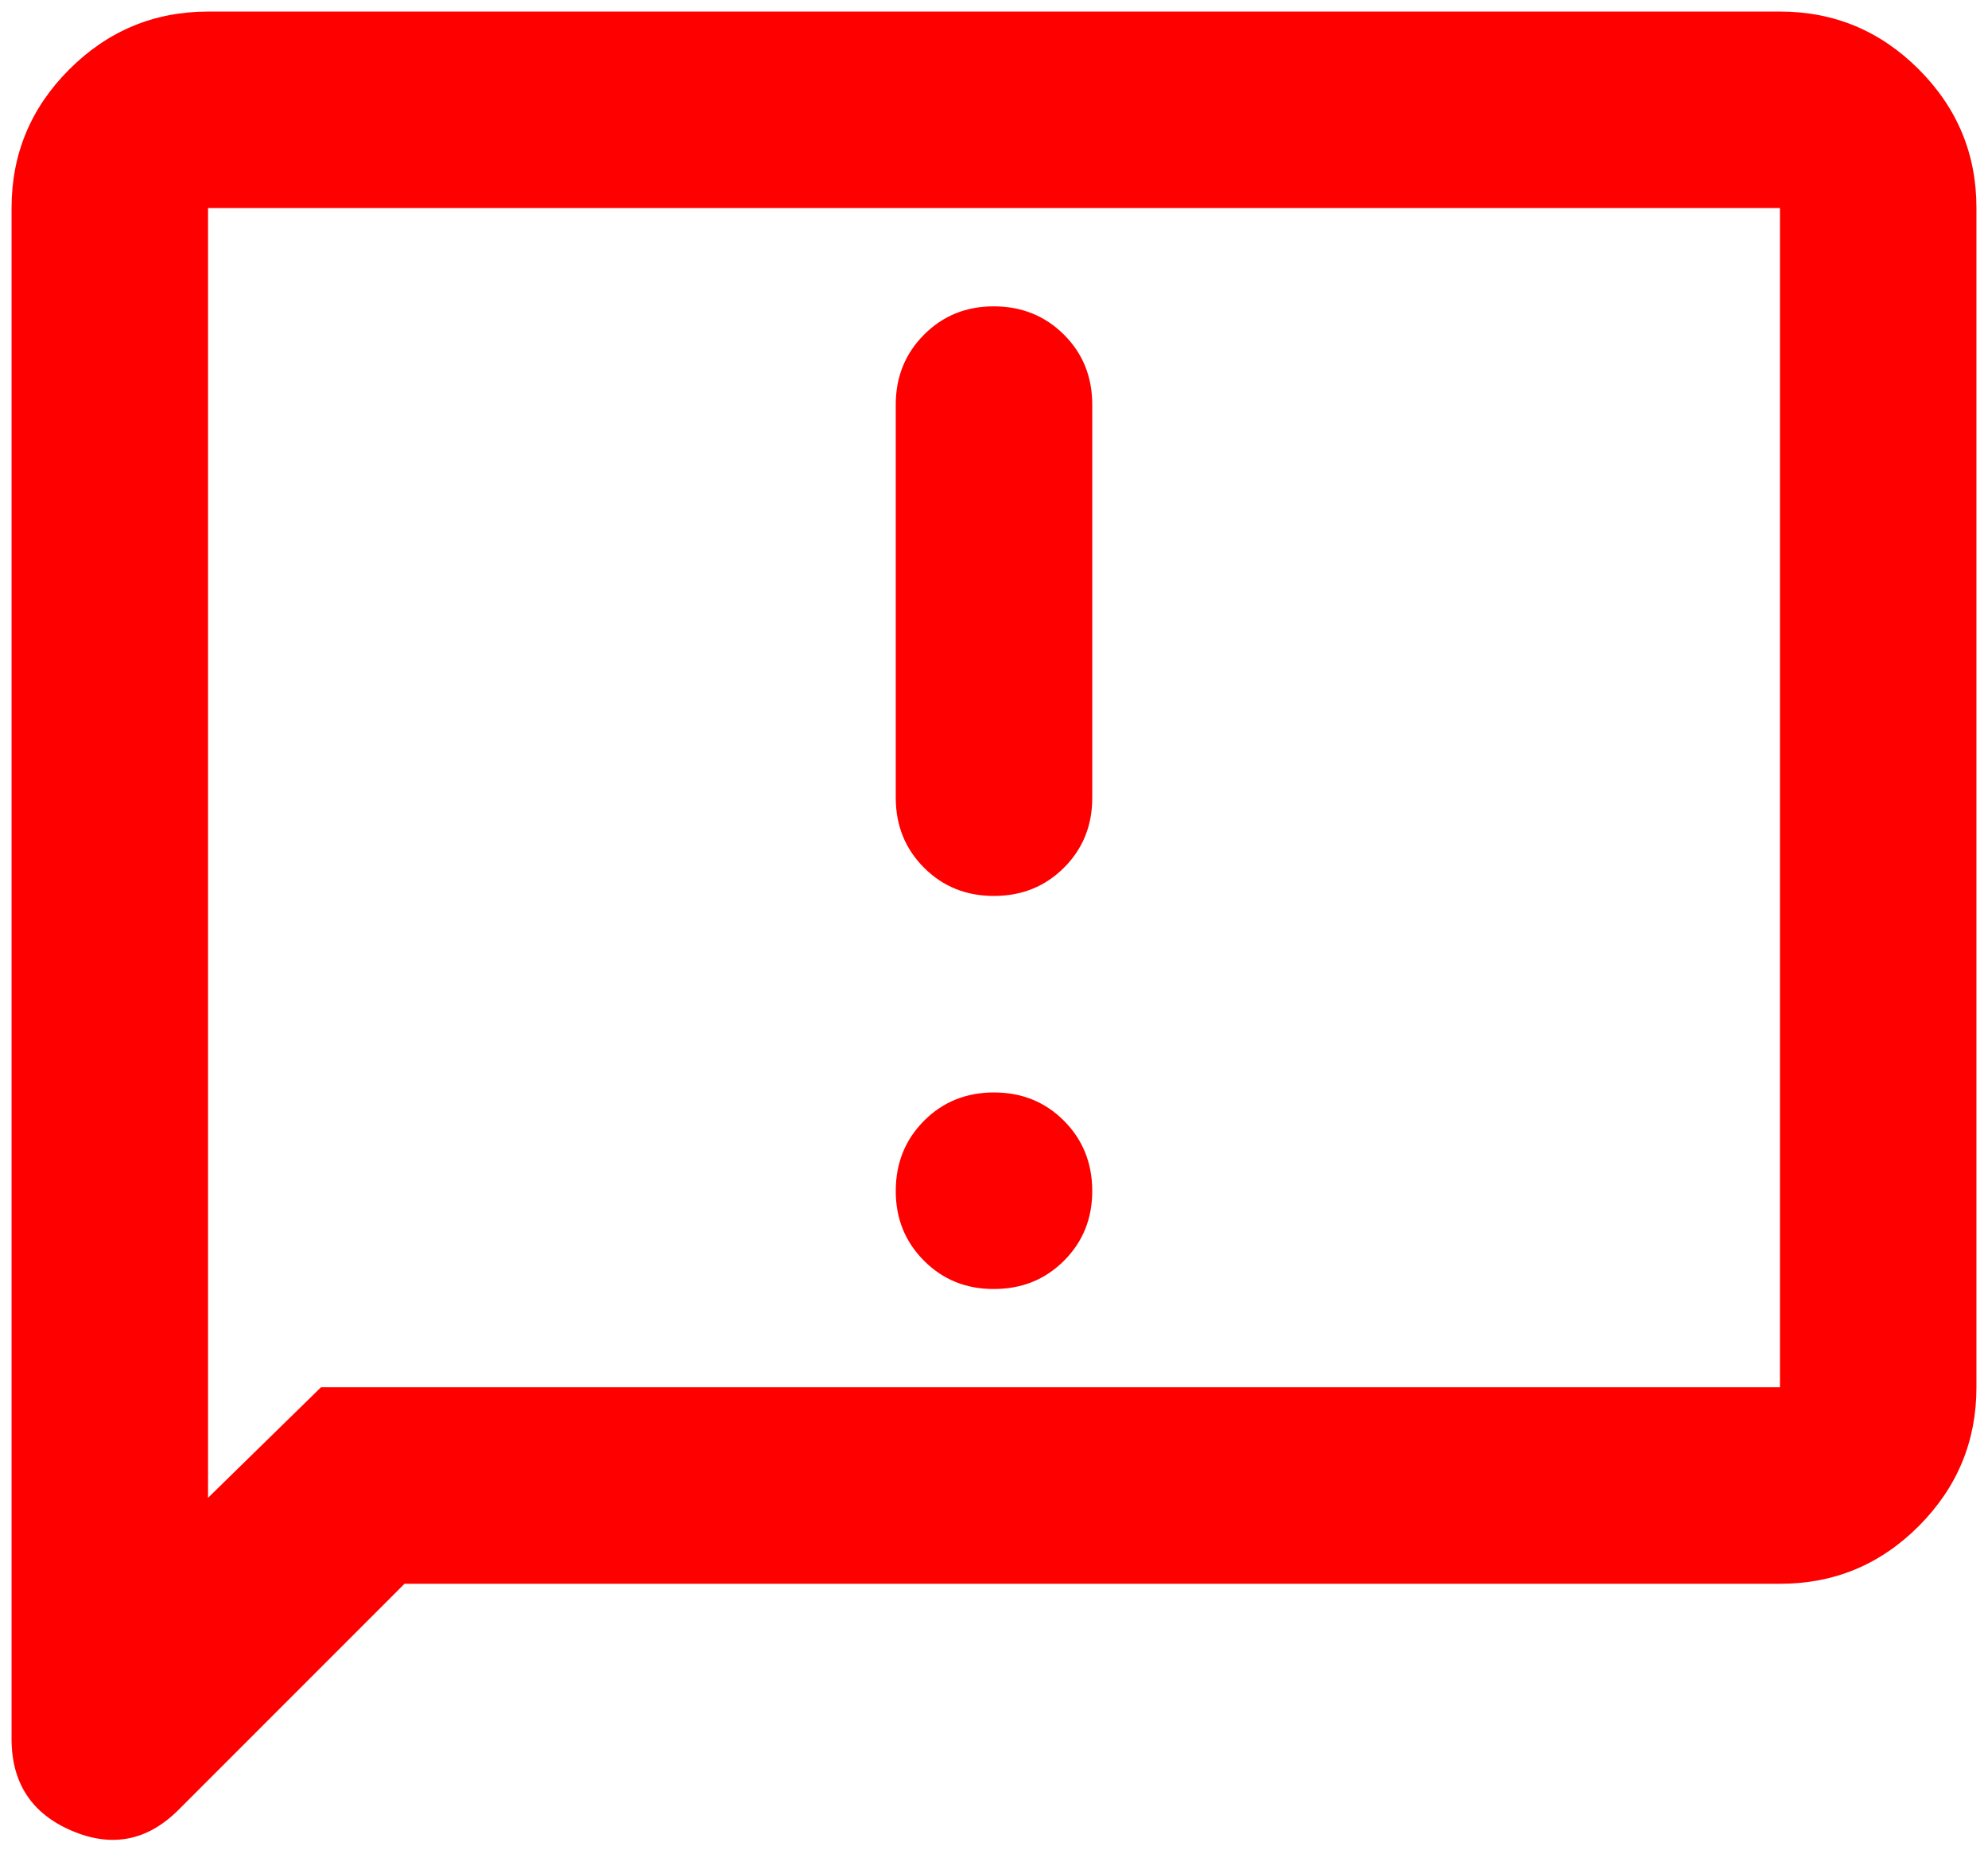 <svg width="86" height="80" viewBox="0 0 86 80" fill="none" xmlns="http://www.w3.org/2000/svg">
<path d="M43 55.75C44.204 55.75 45.214 55.342 46.03 54.526C46.846 53.71 47.253 52.701 47.25 51.5C47.247 50.299 46.839 49.29 46.026 48.474C45.213 47.658 44.204 47.25 43 47.25C41.796 47.25 40.787 47.658 39.974 48.474C39.161 49.29 38.753 50.299 38.75 51.5C38.747 52.701 39.155 53.711 39.974 54.53C40.793 55.349 41.801 55.756 43 55.75ZM43 38.75C44.204 38.75 45.214 38.342 46.03 37.526C46.846 36.71 47.253 35.701 47.25 34.5V17.5C47.25 16.296 46.842 15.287 46.026 14.474C45.21 13.661 44.201 13.253 43 13.25C41.799 13.247 40.79 13.655 39.974 14.474C39.158 15.293 38.75 16.302 38.75 17.5V34.5C38.75 35.704 39.158 36.714 39.974 37.53C40.79 38.346 41.799 38.753 43 38.75ZM17.5 68.5L7.725 78.275C6.379 79.621 4.838 79.923 3.101 79.18C1.364 78.438 0.497 77.109 0.5 75.194V9C0.5 6.662 1.333 4.662 2.999 2.999C4.665 1.336 6.665 0.503 9 0.5H77C79.338 0.5 81.339 1.333 83.005 2.999C84.671 4.665 85.503 6.665 85.5 9V60C85.5 62.337 84.668 64.339 83.005 66.005C81.342 67.671 79.34 68.503 77 68.5H17.5ZM13.887 60H77V9H9V64.781L13.887 60Z" fill="#FF0000"/>
</svg>
